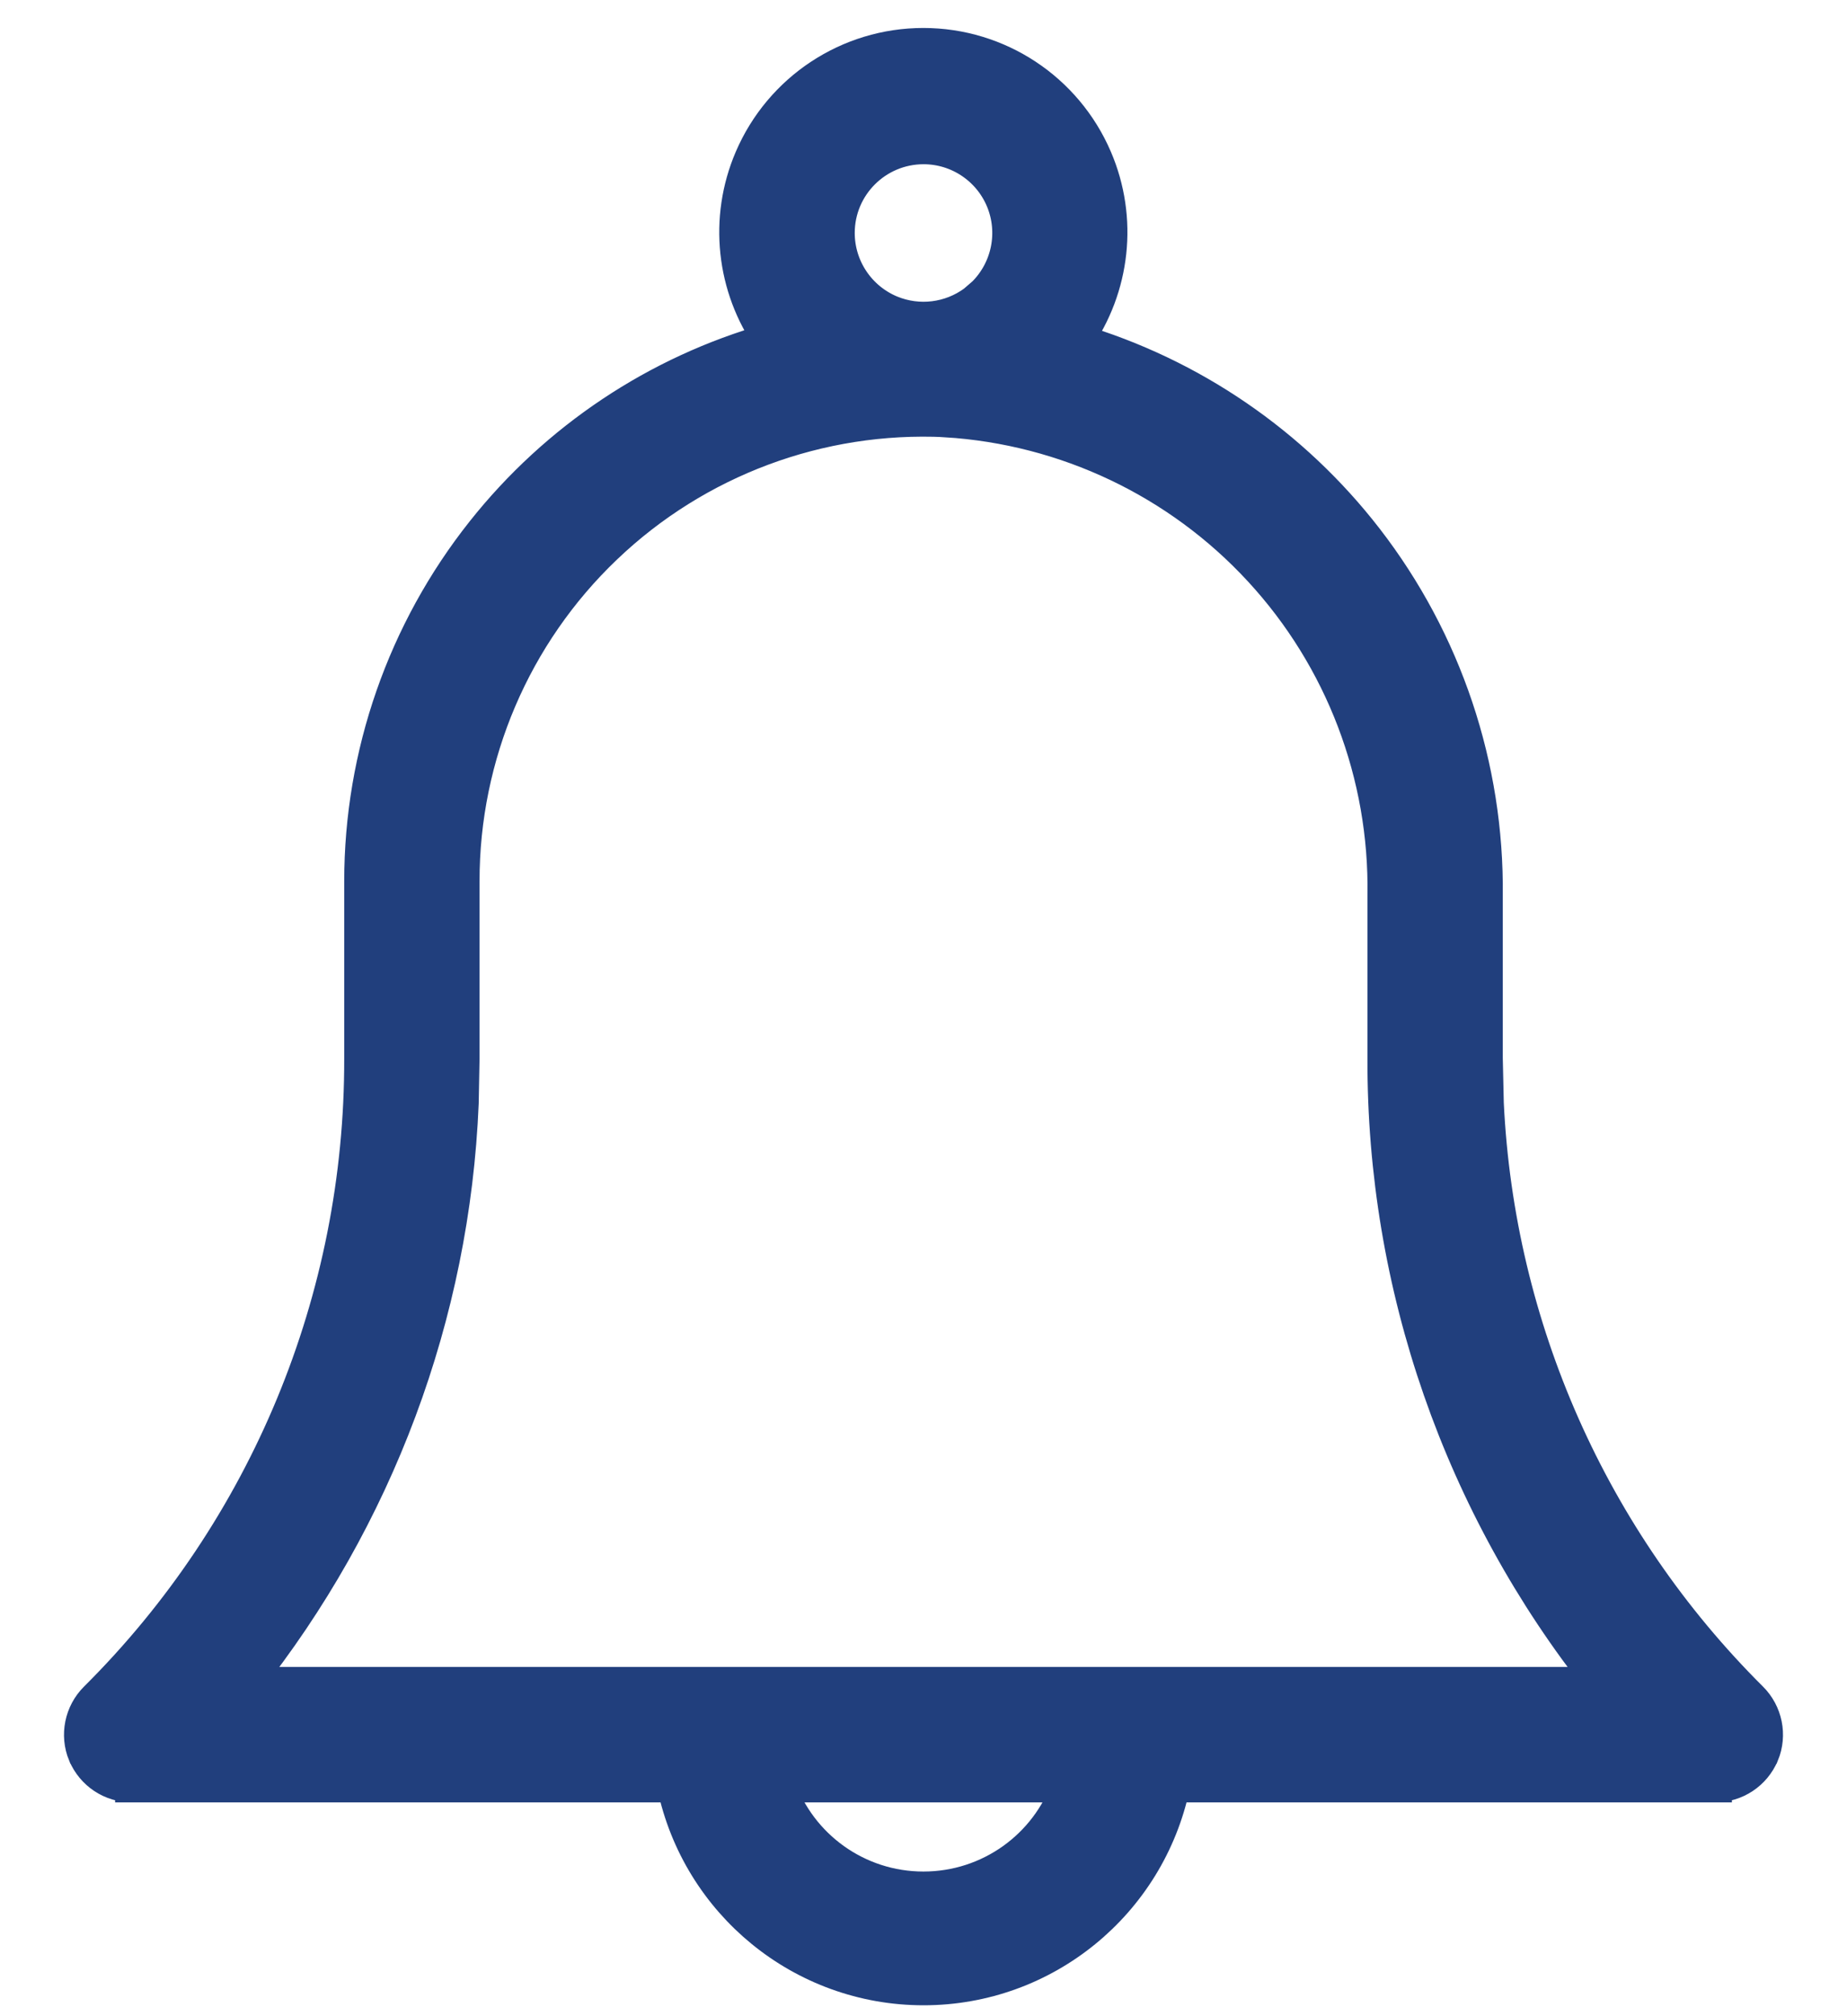 <svg width="22" height="24" viewBox="0 0 22 24" fill="none" xmlns="http://www.w3.org/2000/svg">
<path d="M10.998 0.533C11.891 0.533 12.696 1.065 13.048 1.885C13.357 2.604 13.263 3.423 12.82 4.051C14.188 4.456 15.398 5.282 16.275 6.415C17.215 7.63 17.717 9.127 17.7 10.663V12.598L17.712 13.132C17.839 15.797 18.956 18.327 20.858 20.218C21.032 20.391 21.086 20.653 20.992 20.881L20.991 20.882C20.896 21.107 20.676 21.255 20.429 21.254V21.255H13.975C13.68 22.654 12.446 23.67 11.001 23.67C9.555 23.67 8.321 22.654 8.026 21.255H1.571V21.254C1.324 21.255 1.104 21.107 1.009 20.882L1.008 20.881C0.914 20.653 0.968 20.391 1.142 20.218C3.171 18.201 4.307 15.458 4.3 12.598V10.492C4.3 8.98 4.812 7.512 5.753 6.328C6.628 5.226 7.825 4.429 9.173 4.047C8.732 3.42 8.64 2.602 8.948 1.885C9.3 1.065 10.106 0.533 10.998 0.533ZM9.273 21.255C9.527 21.98 10.213 22.478 10.999 22.478C11.786 22.478 12.473 21.98 12.727 21.255H9.273ZM11.264 5.004C9.764 4.932 8.299 5.477 7.212 6.515C6.125 7.551 5.51 8.989 5.512 10.492V12.597L5.502 13.13C5.398 15.648 4.492 18.068 2.922 20.042H19.077C17.396 17.929 16.479 15.305 16.488 12.597V10.66C16.512 9.226 15.984 7.838 15.01 6.784C14.038 5.731 12.695 5.093 11.264 5.005V5.004ZM11.001 1.755C10.438 1.755 9.981 2.211 9.981 2.773C9.981 3.185 10.23 3.557 10.611 3.715C10.944 3.852 11.32 3.803 11.605 3.594L11.721 3.494C12.012 3.202 12.099 2.764 11.942 2.384C11.784 2.003 11.412 1.755 11.001 1.755Z" fill="#213F7D" stroke="#213F7D" stroke-width="0.4"/>
</svg>
